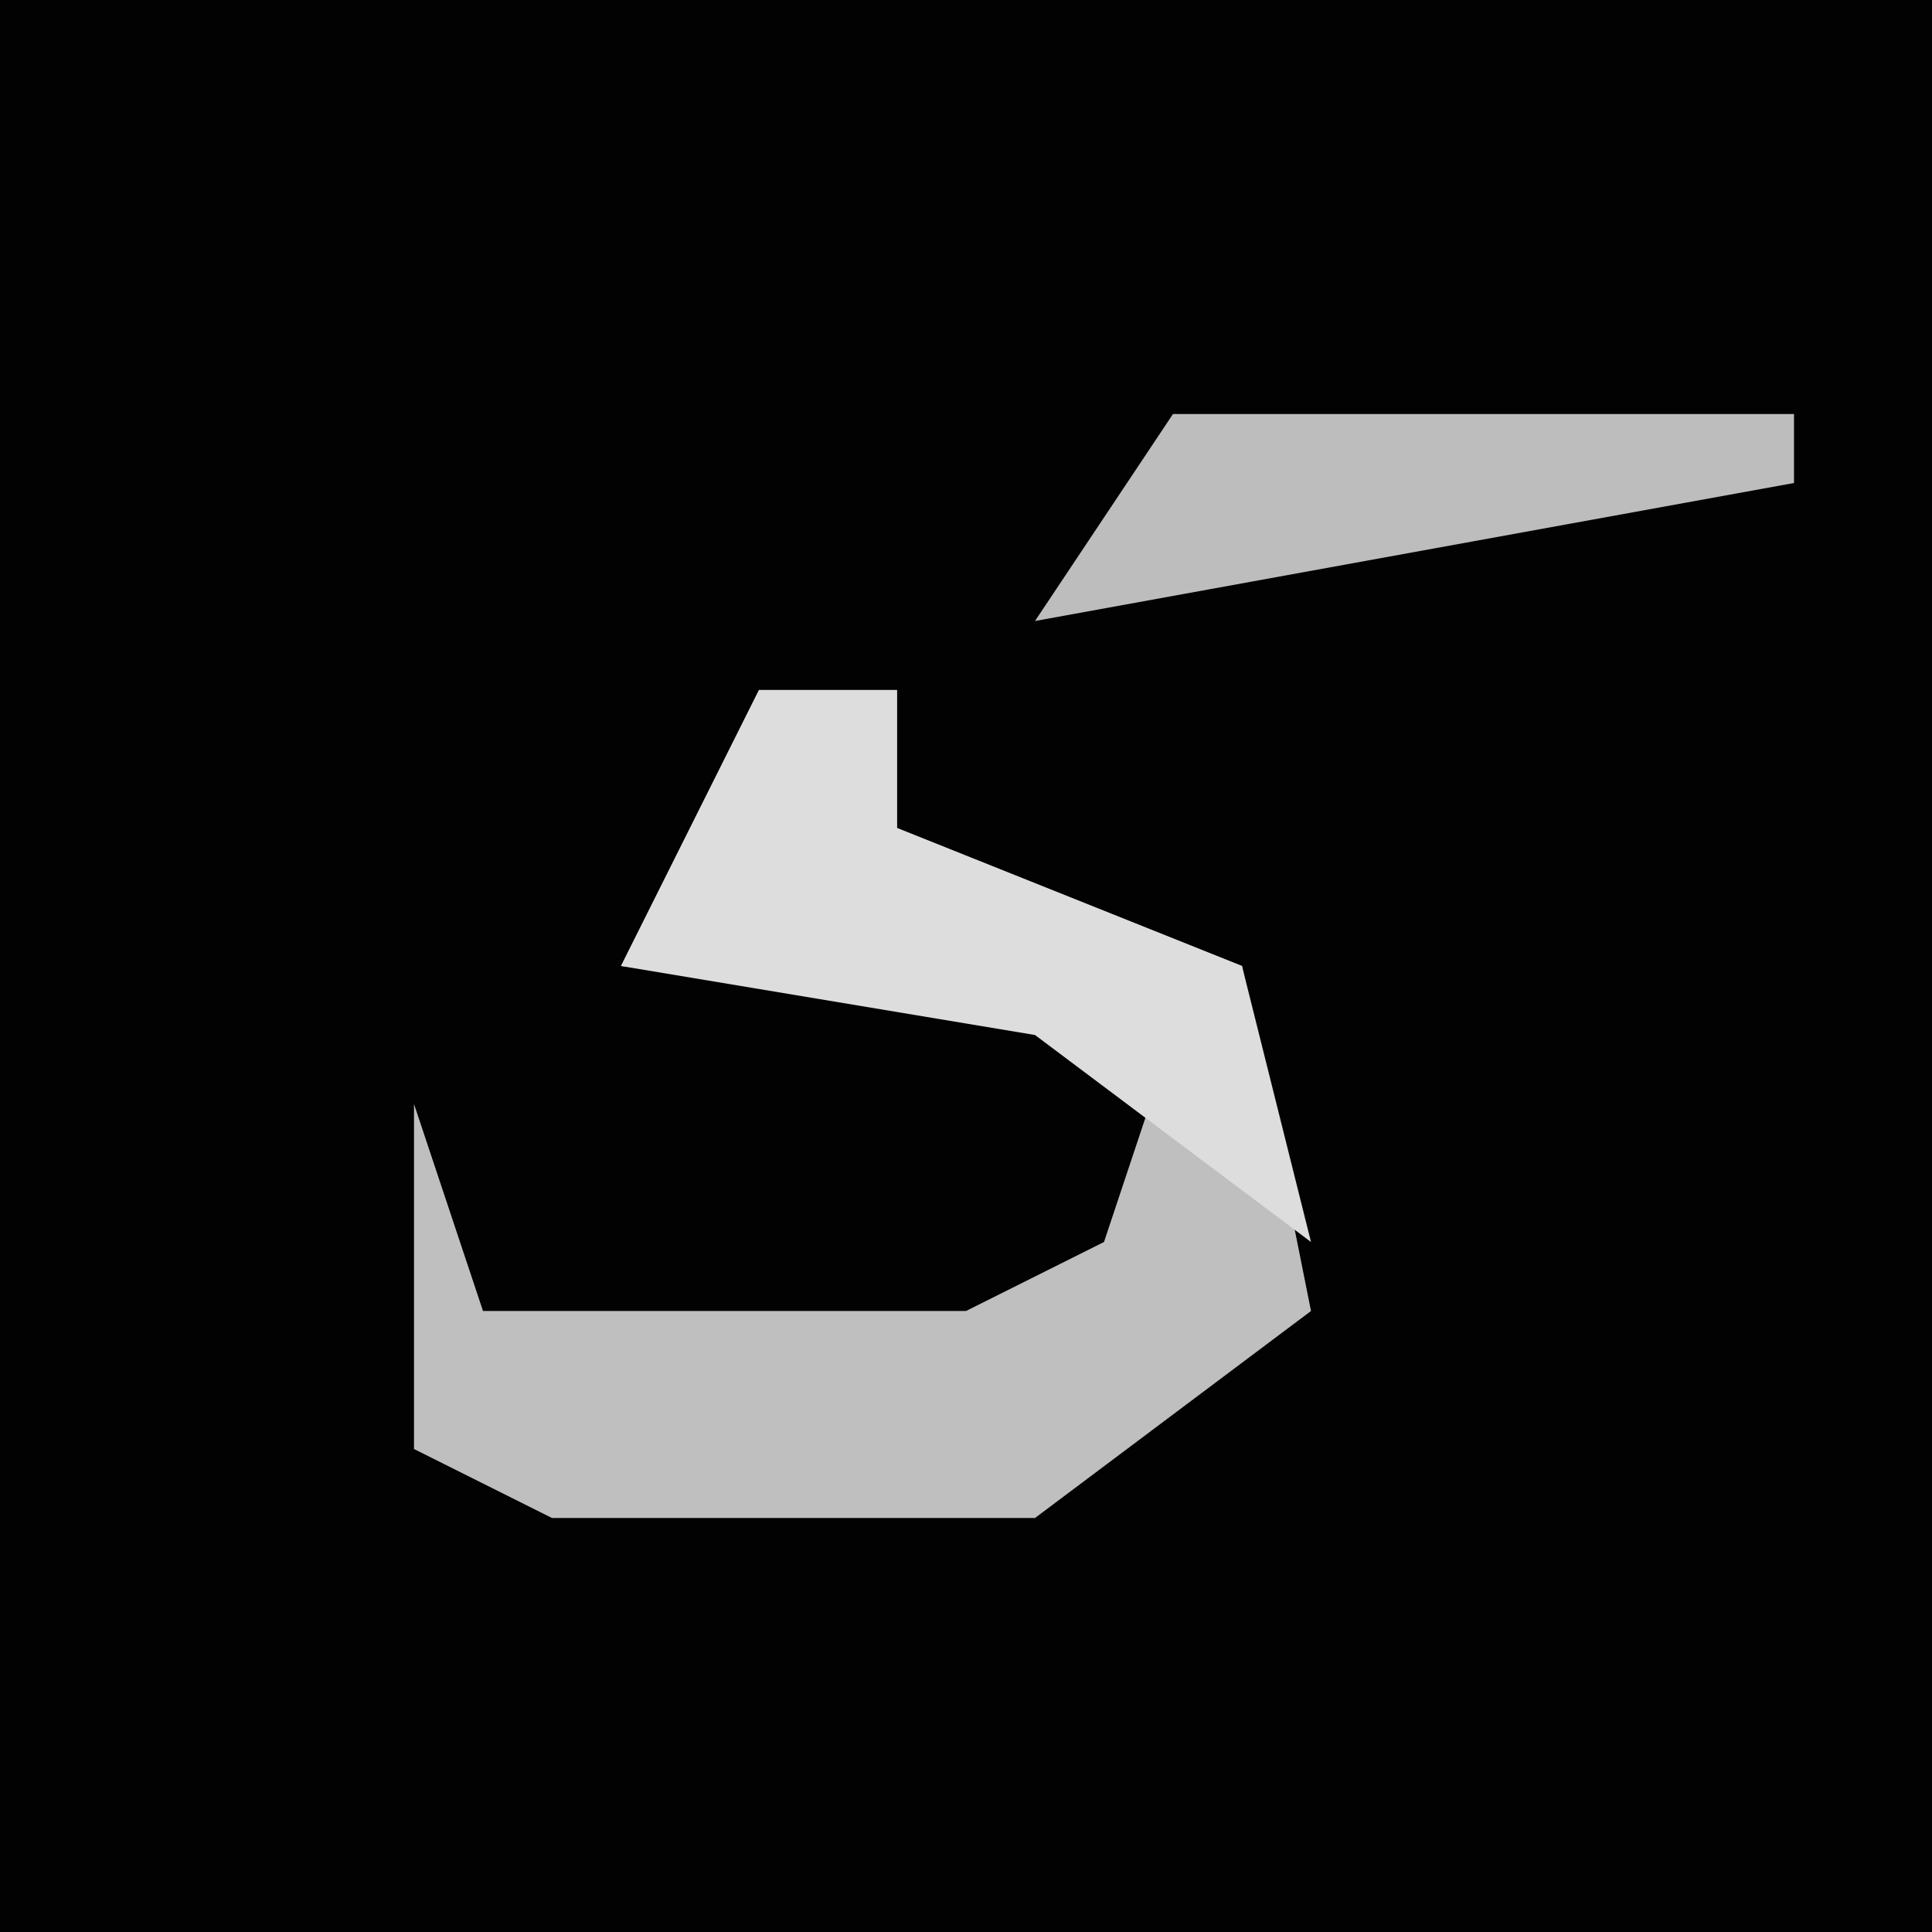<?xml version="1.0" encoding="UTF-8"?>
<svg version="1.1" xmlns="http://www.w3.org/2000/svg" width="28" height="28">
<path d="M0,0 L28,0 L28,28 L0,28 Z " fill="#020202" transform="translate(0,0)"/>
<path d="M0,0 L2,0 L2,2 L7,4 L8,9 L4,12 L-3,12 L-5,11 L-5,6 L-4,9 L3,9 L5,8 L6,5 L-2,4 Z " fill="#BFBFBF" transform="translate(11,10)"/>
<path d="M0,0 L2,0 L2,2 L7,4 L8,8 L4,5 L-2,4 Z " fill="#DDDDDD" transform="translate(11,10)"/>
<path d="M0,0 L9,0 L9,1 L-2,3 Z " fill="#BDBDBD" transform="translate(17,6)"/>
</svg>
